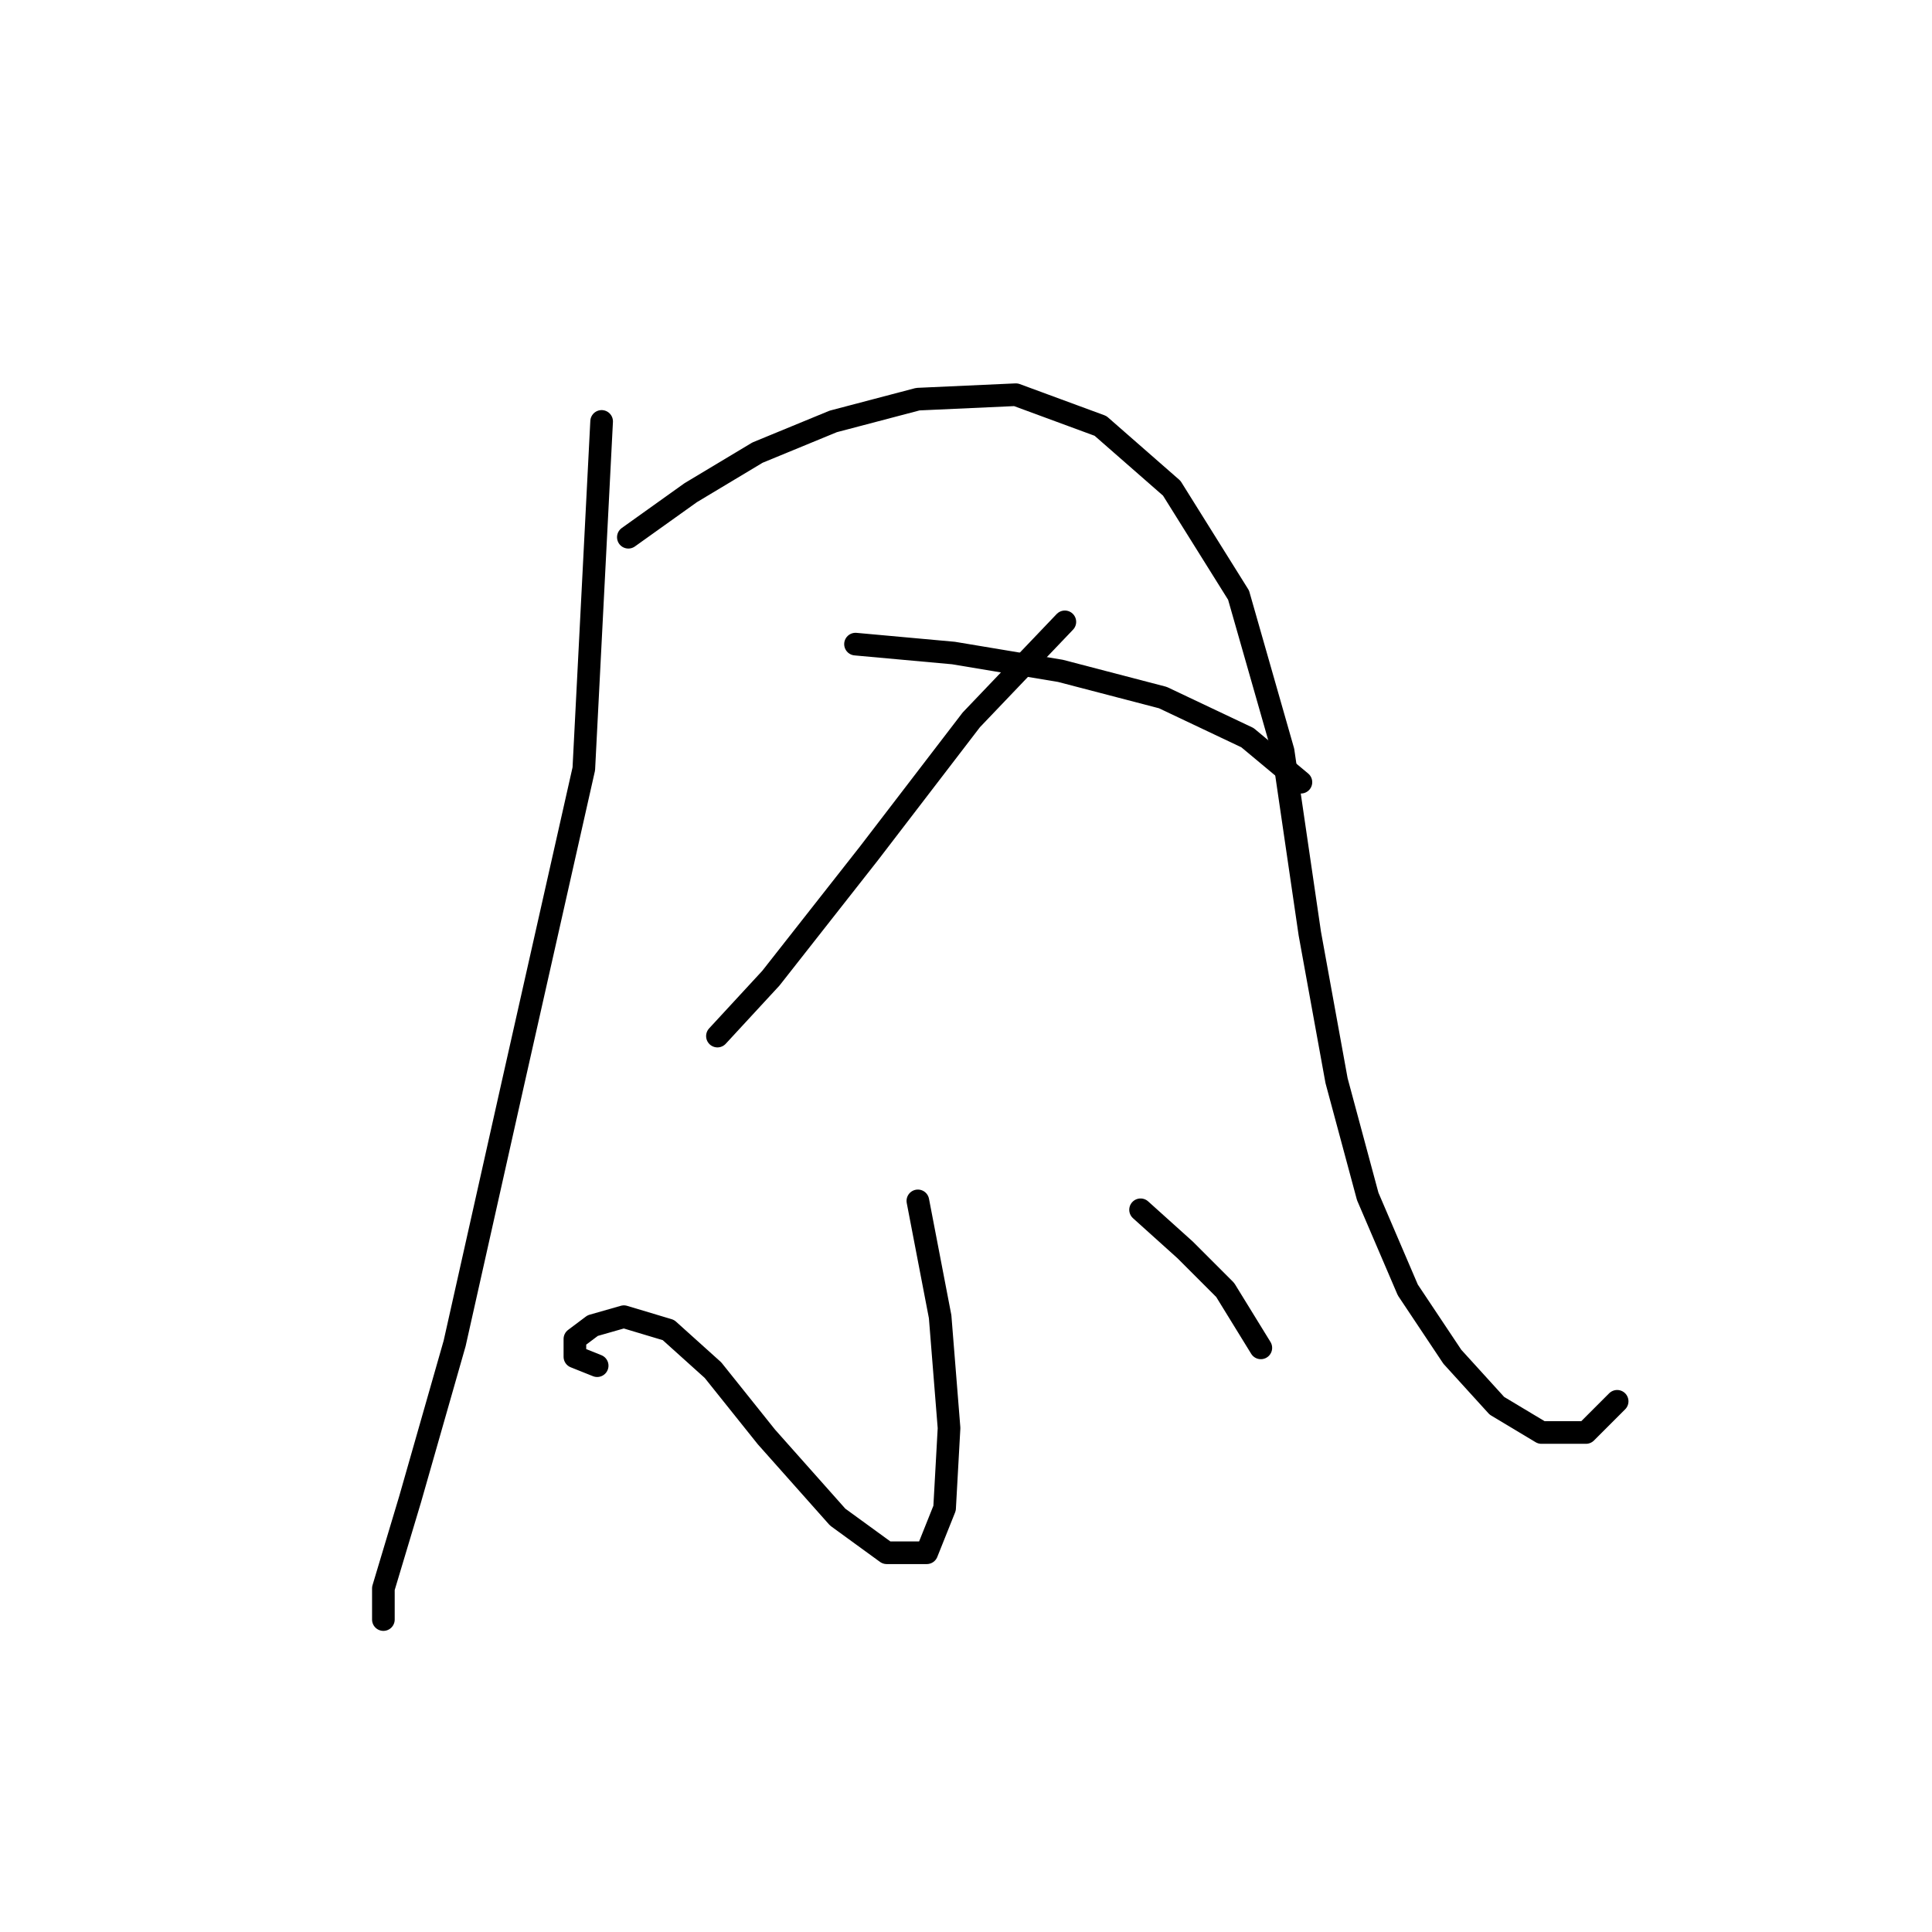 <?xml version="1.0" standalone="no"?>
    <svg width="256" height="256" xmlns="http://www.w3.org/2000/svg" version="1.1">
    <polyline stroke="black" stroke-width="3" stroke-linecap="round" fill="transparent" stroke-linejoin="round" points="79.719 55.841 77.358 101.875 67.915 143.778 60.242 178.009 54.341 198.665 50.8 210.469 50.8 214.6 50.8 214.6 " />
        <polyline stroke="black" stroke-width="3" stroke-linecap="round" fill="transparent" stroke-linejoin="round" points="83.26 71.185 91.522 65.284 100.375 59.972 110.408 55.841 121.622 52.89 134.606 52.3 145.819 56.431 155.262 64.693 164.115 78.858 170.017 99.514 173.558 123.712 177.099 143.188 181.23 158.533 186.542 170.927 192.444 179.779 198.346 186.271 204.248 189.813 210.149 189.813 214.281 185.681 214.281 185.681 " />
        <polyline stroke="black" stroke-width="3" stroke-linecap="round" fill="transparent" stroke-linejoin="round" points="141.098 82.399 128.704 95.383 115.13 113.089 102.146 129.614 95.063 137.286 95.063 137.286 " />
        <polyline stroke="black" stroke-width="3" stroke-linecap="round" fill="transparent" stroke-linejoin="round" points="113.359 85.35 126.343 86.53 140.508 88.891 154.082 92.432 165.295 97.744 172.378 103.646 172.378 103.646 " />
        <polyline stroke="black" stroke-width="3" stroke-linecap="round" fill="transparent" stroke-linejoin="round" points="121.622 159.123 124.573 174.468 125.753 189.222 125.163 199.846 122.802 205.748 117.49 205.748 110.998 201.026 101.555 190.403 94.473 181.55 88.571 176.238 82.669 174.468 78.538 175.648 76.177 177.419 76.177 179.779 79.128 180.96 79.128 180.96 " />
        <polyline stroke="black" stroke-width="3" stroke-linecap="round" fill="transparent" stroke-linejoin="round" points="151.131 160.303 157.033 165.615 162.344 170.927 167.066 178.599 167.066 178.599 " />
        </svg>